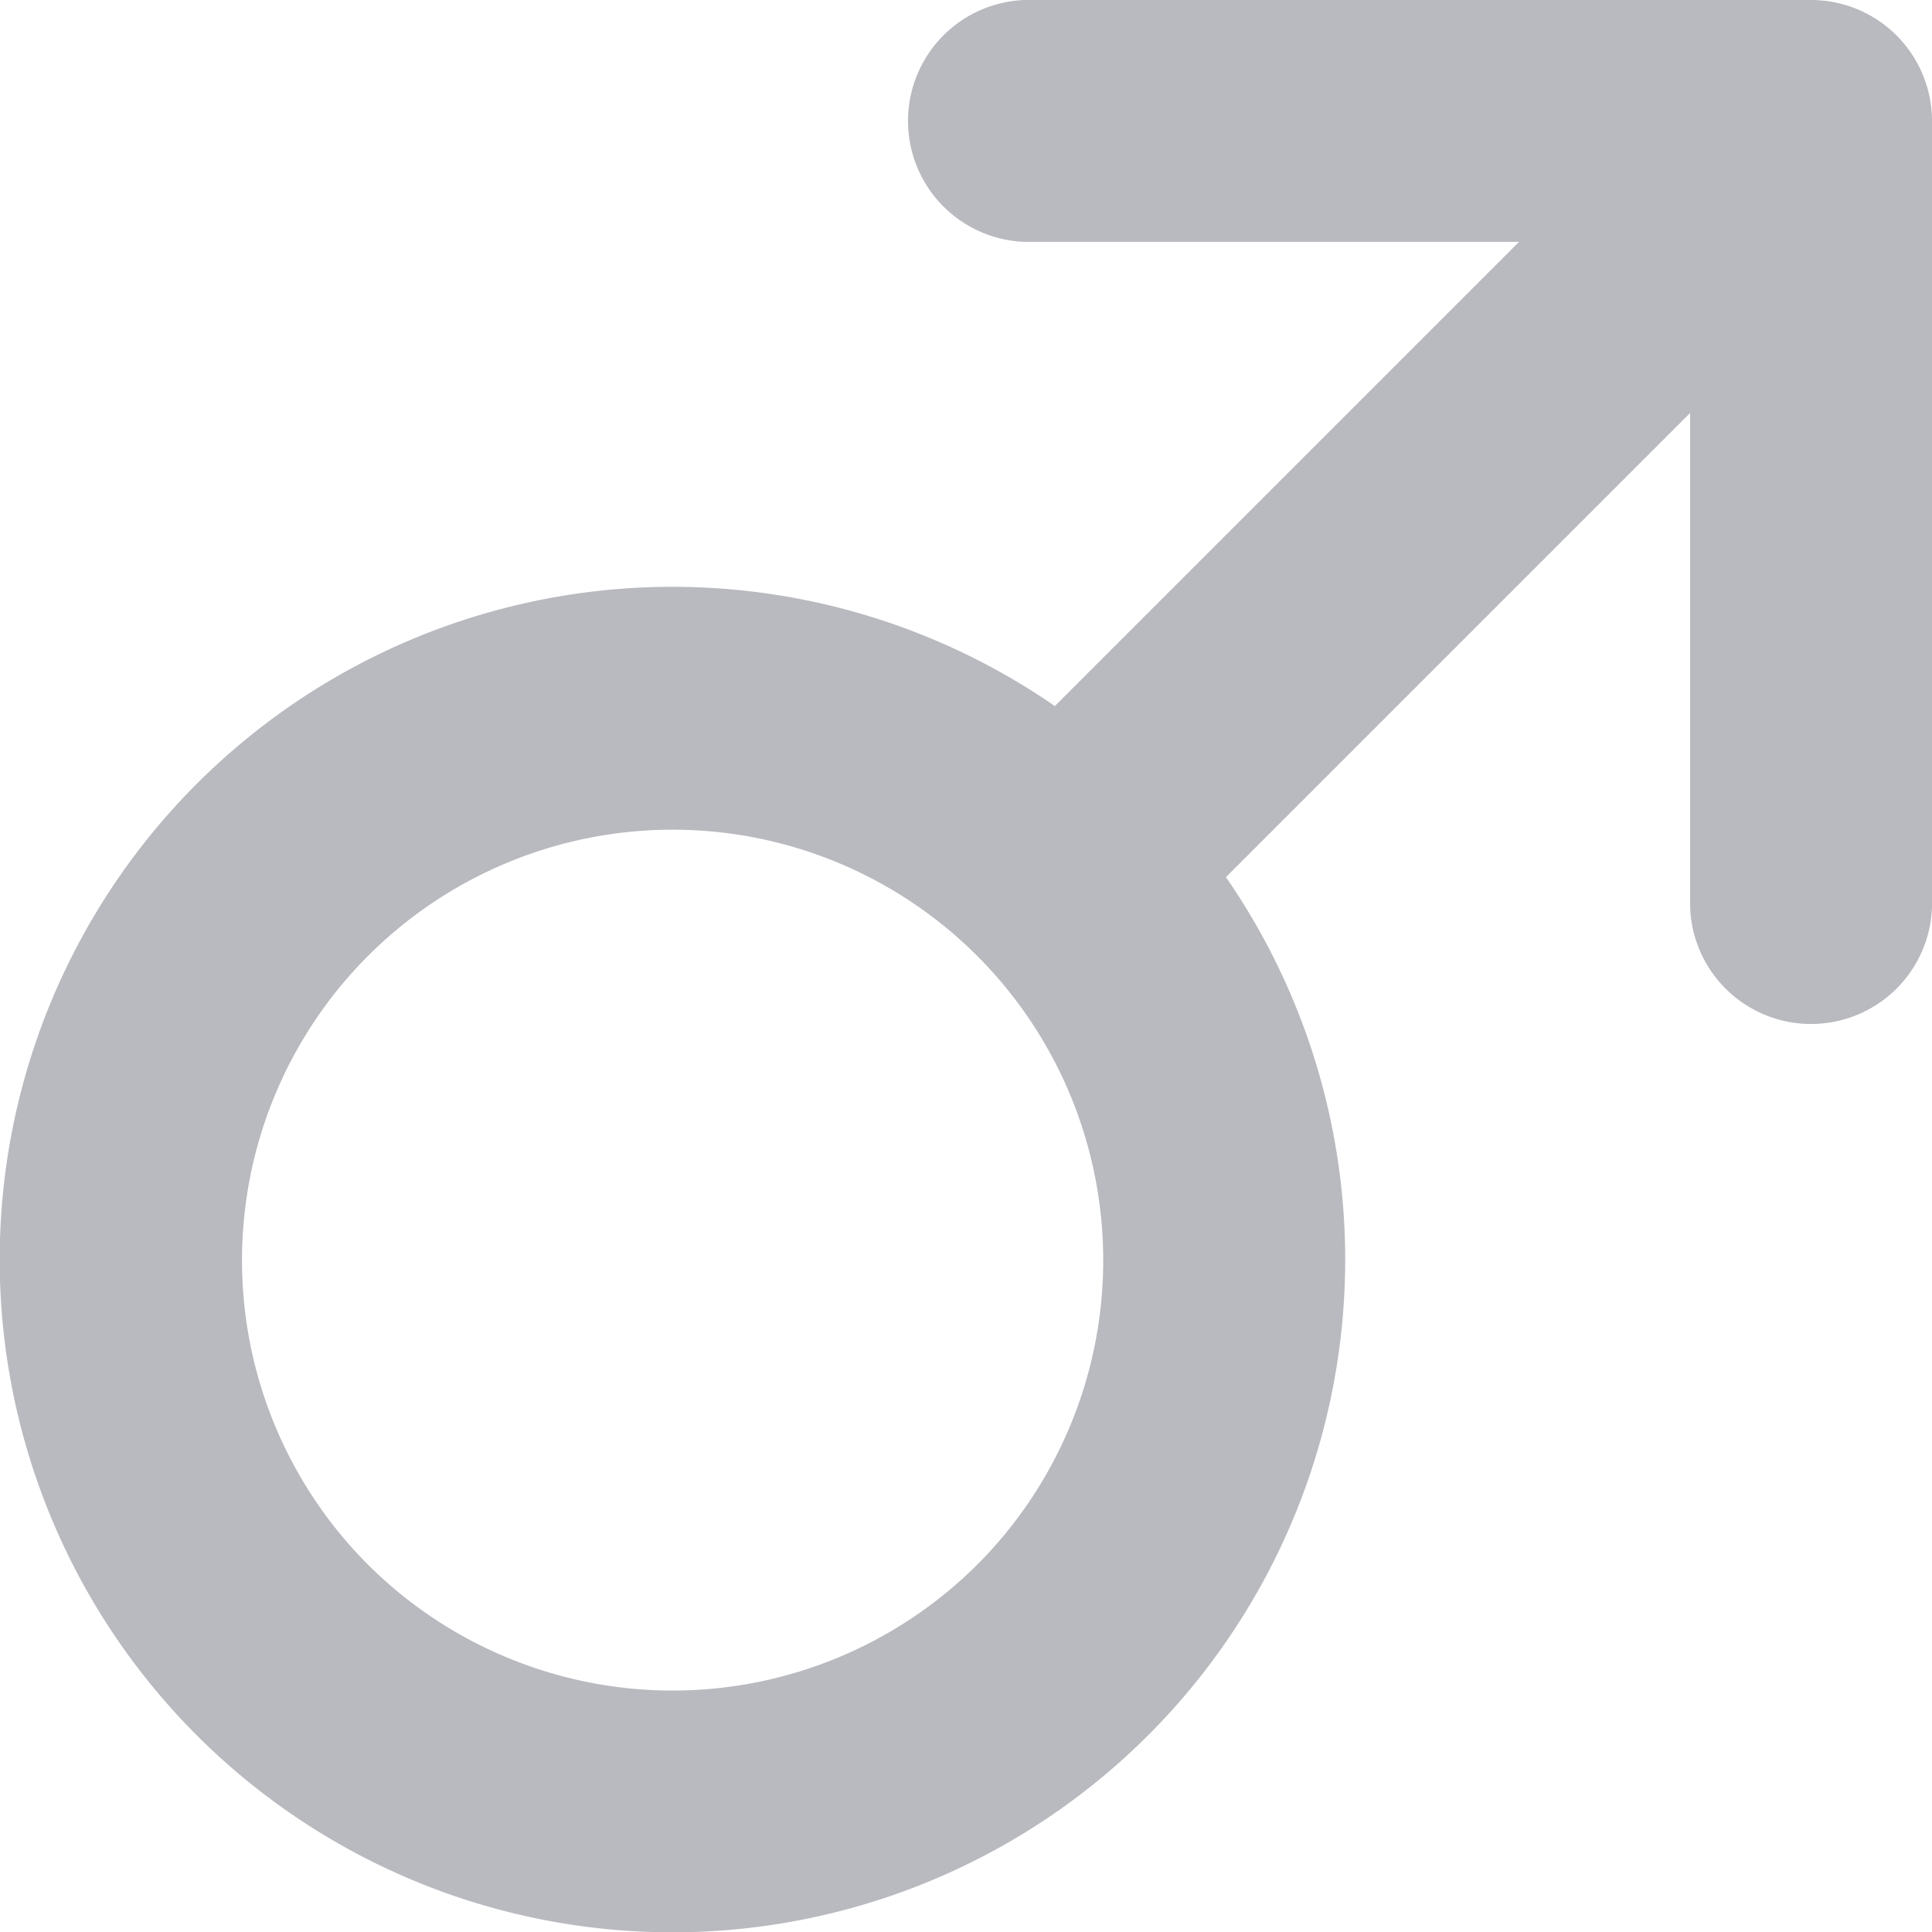 <svg xmlns="http://www.w3.org/2000/svg" width="13.46" height="13.46" viewBox="0 0 13.46 13.46">
  <path id="gender" d="M8.541,6.111l3.234-3.234V6.32a.843.843,0,0,0,1.685,0V.843A.843.843,0,0,0,12.618,0H7.14a.843.843,0,0,0,0,1.685h3.443L7.349,4.919A4.687,4.687,0,1,0,8.541,6.111ZM2.563,10.9a3,3,0,1,1,4.246,0A3.006,3.006,0,0,1,2.563,10.9Z" transform="translate(0 0)" fill="#b8babf"/>
</svg>
